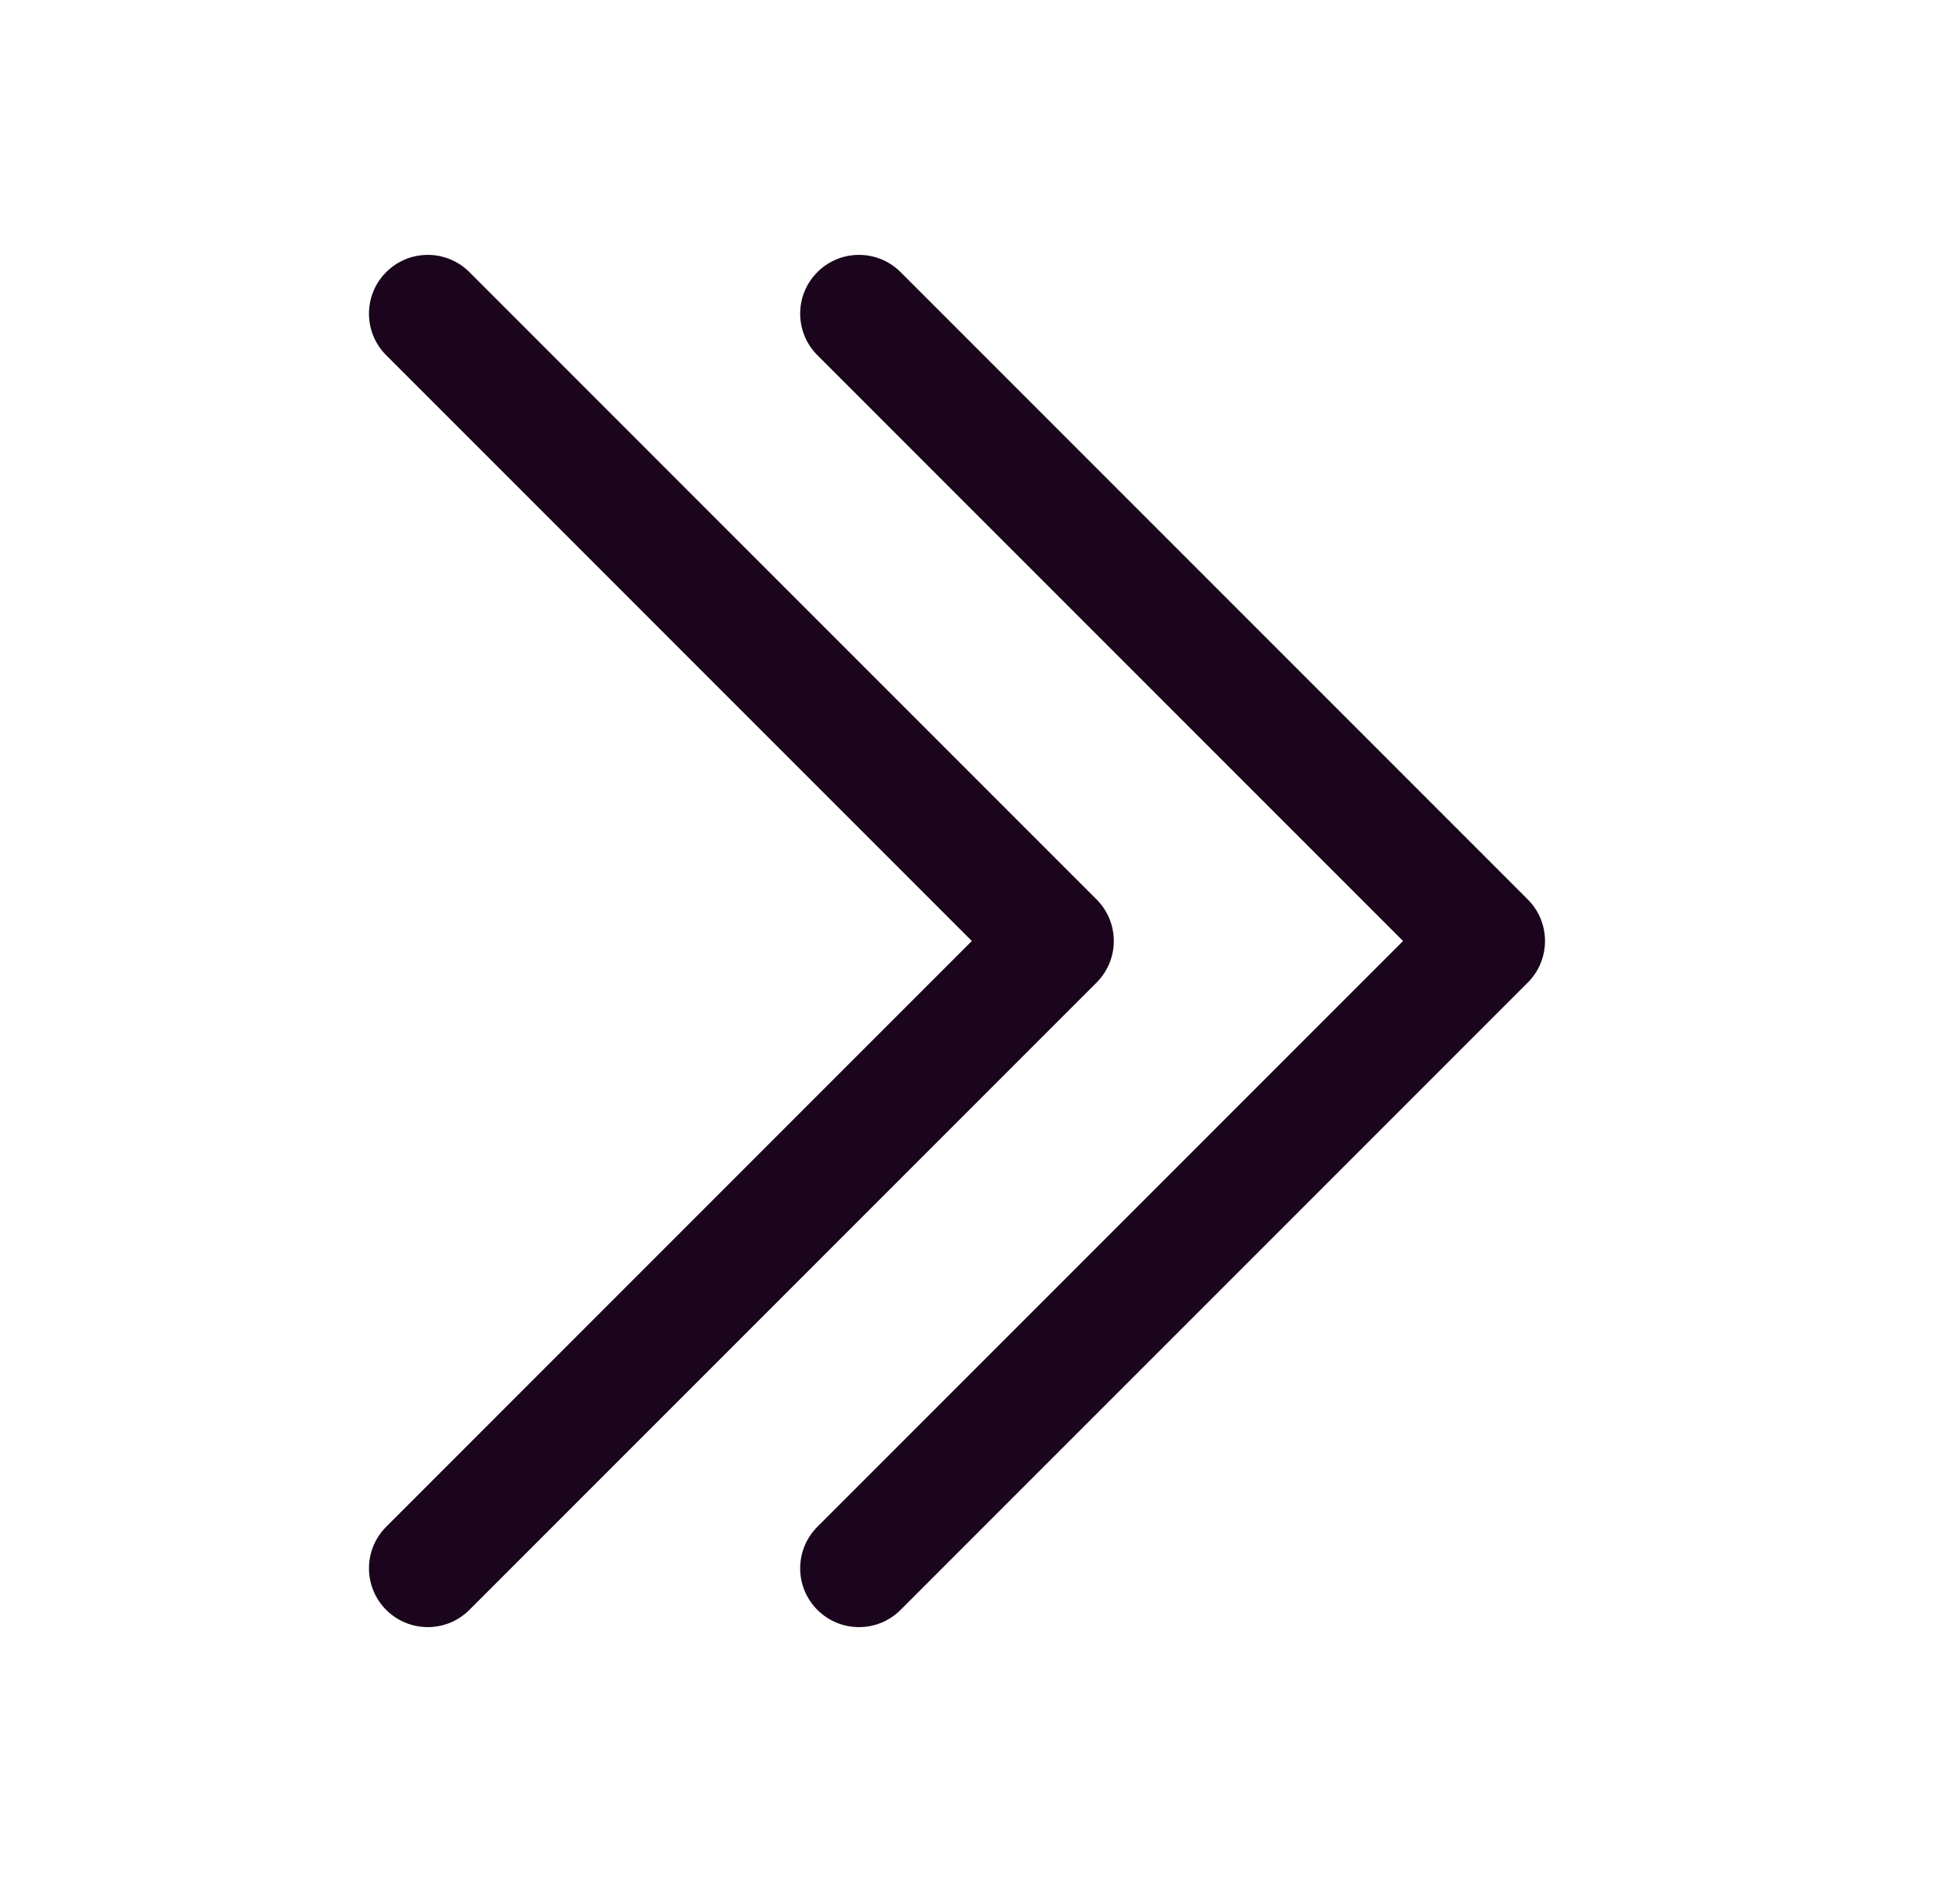 <svg width="25" height="24" viewBox="0 0 25 24" fill="none" xmlns="http://www.w3.org/2000/svg">
<path fill-rule="evenodd" clip-rule="evenodd" d="M4.926 19.47L12.396 12L4.926 4.53C4.633 4.237 4.633 3.763 4.926 3.47C5.219 3.177 5.694 3.177 5.987 3.47L13.987 11.47C14.28 11.763 14.28 12.237 13.987 12.53L5.987 20.53C5.694 20.823 5.219 20.823 4.926 20.53C4.633 20.237 4.633 19.763 4.926 19.47ZM10.426 19.47L17.896 12L10.426 4.53C10.133 4.237 10.133 3.763 10.426 3.47C10.719 3.177 11.194 3.177 11.487 3.47L19.487 11.47C19.78 11.763 19.78 12.237 19.487 12.53L11.487 20.53C11.194 20.823 10.719 20.823 10.426 20.53C10.133 20.237 10.133 19.763 10.426 19.47Z" fill="#1A051D"/>
</svg>
